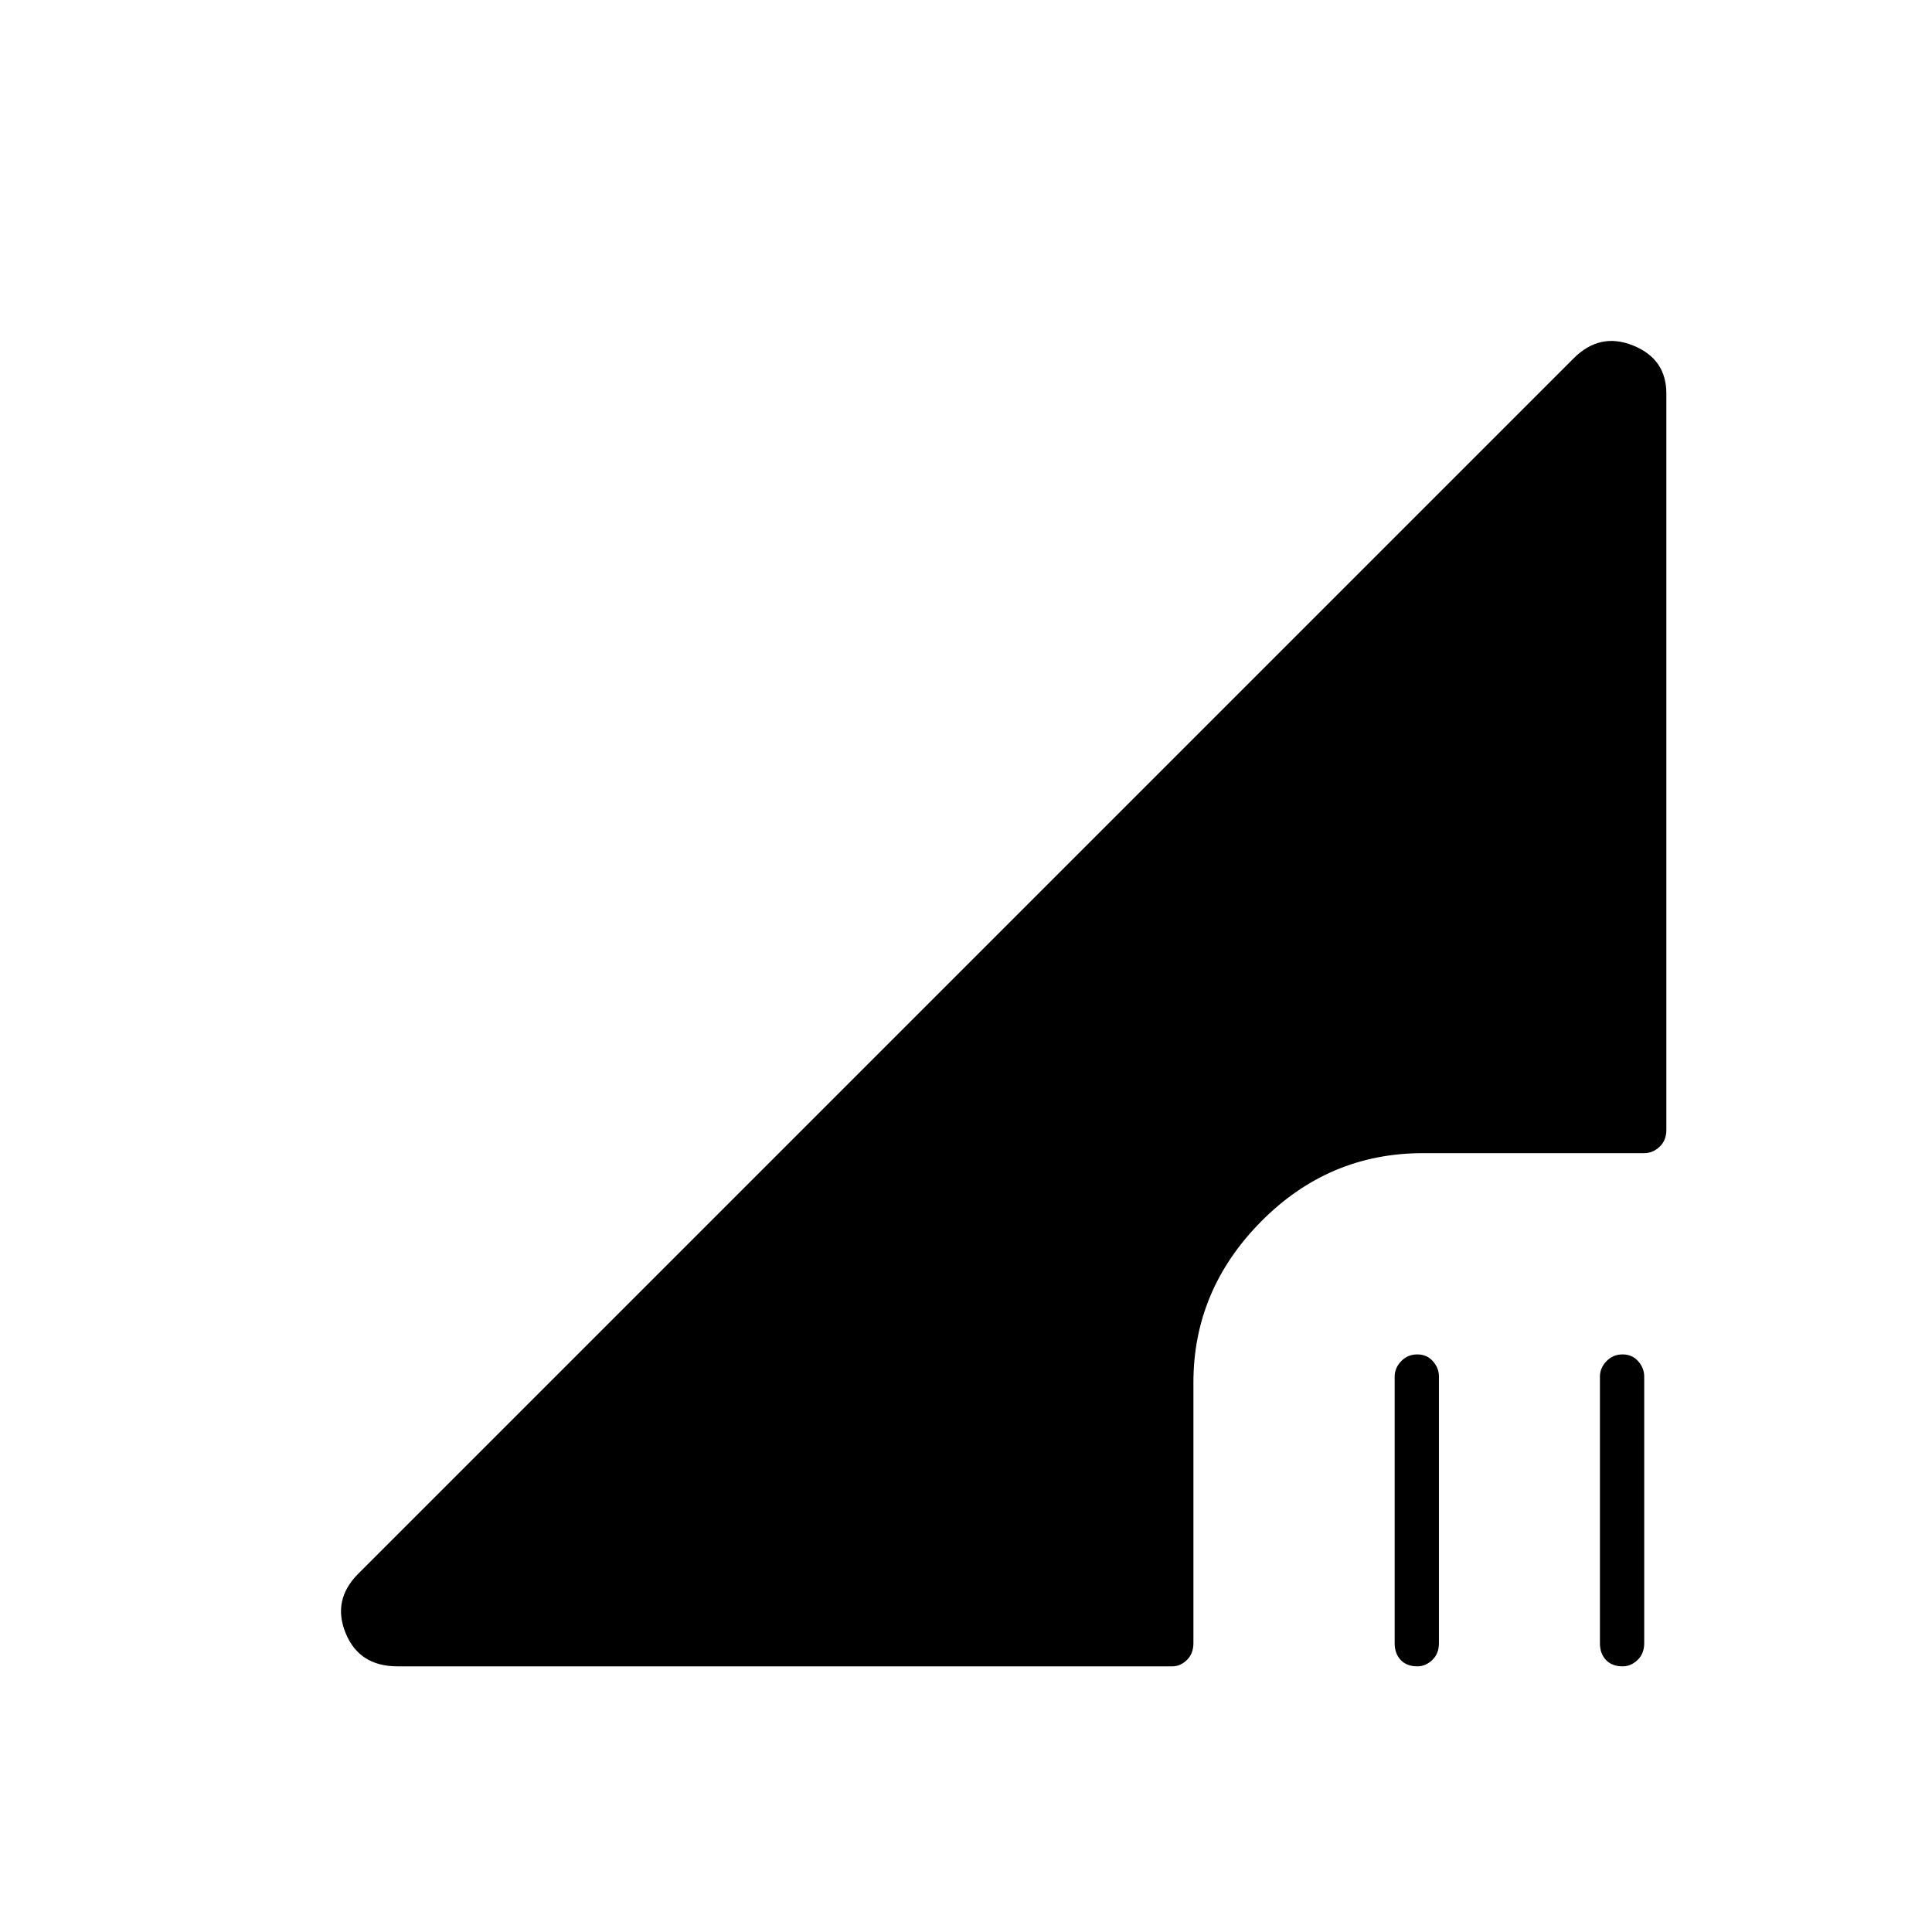 <svg xmlns="http://www.w3.org/2000/svg" height="48" viewBox="0 -960 960 960" width="48"><path d="m178-178 604-604q13-13 29.5-6.31 16.5 6.68 16.5 23.81v366q0 5.18-3.38 8.34T817-387H707q-46.76 0-80.38 33.98T593-273v129.5q0 5.18-3.24 8.34T582.5-132h-385q-19 0-25.75-16.5T178-178Zm617 34.5V-276q0-4.24 3.23-7.62t8-3.38q4.77 0 7.77 3.38t3 7.62v132.5q0 5.18-3.3 8.34-3.31 3.16-7.43 3.16-5.27 0-8.27-3.16t-3-8.34Zm-102 0V-276q0-4.24 3.23-7.62t8-3.38q4.77 0 7.77 3.38t3 7.62v132.5q0 5.18-3.3 8.34-3.31 3.16-7.43 3.16-5.27 0-8.27-3.16t-3-8.34Z"/></svg>